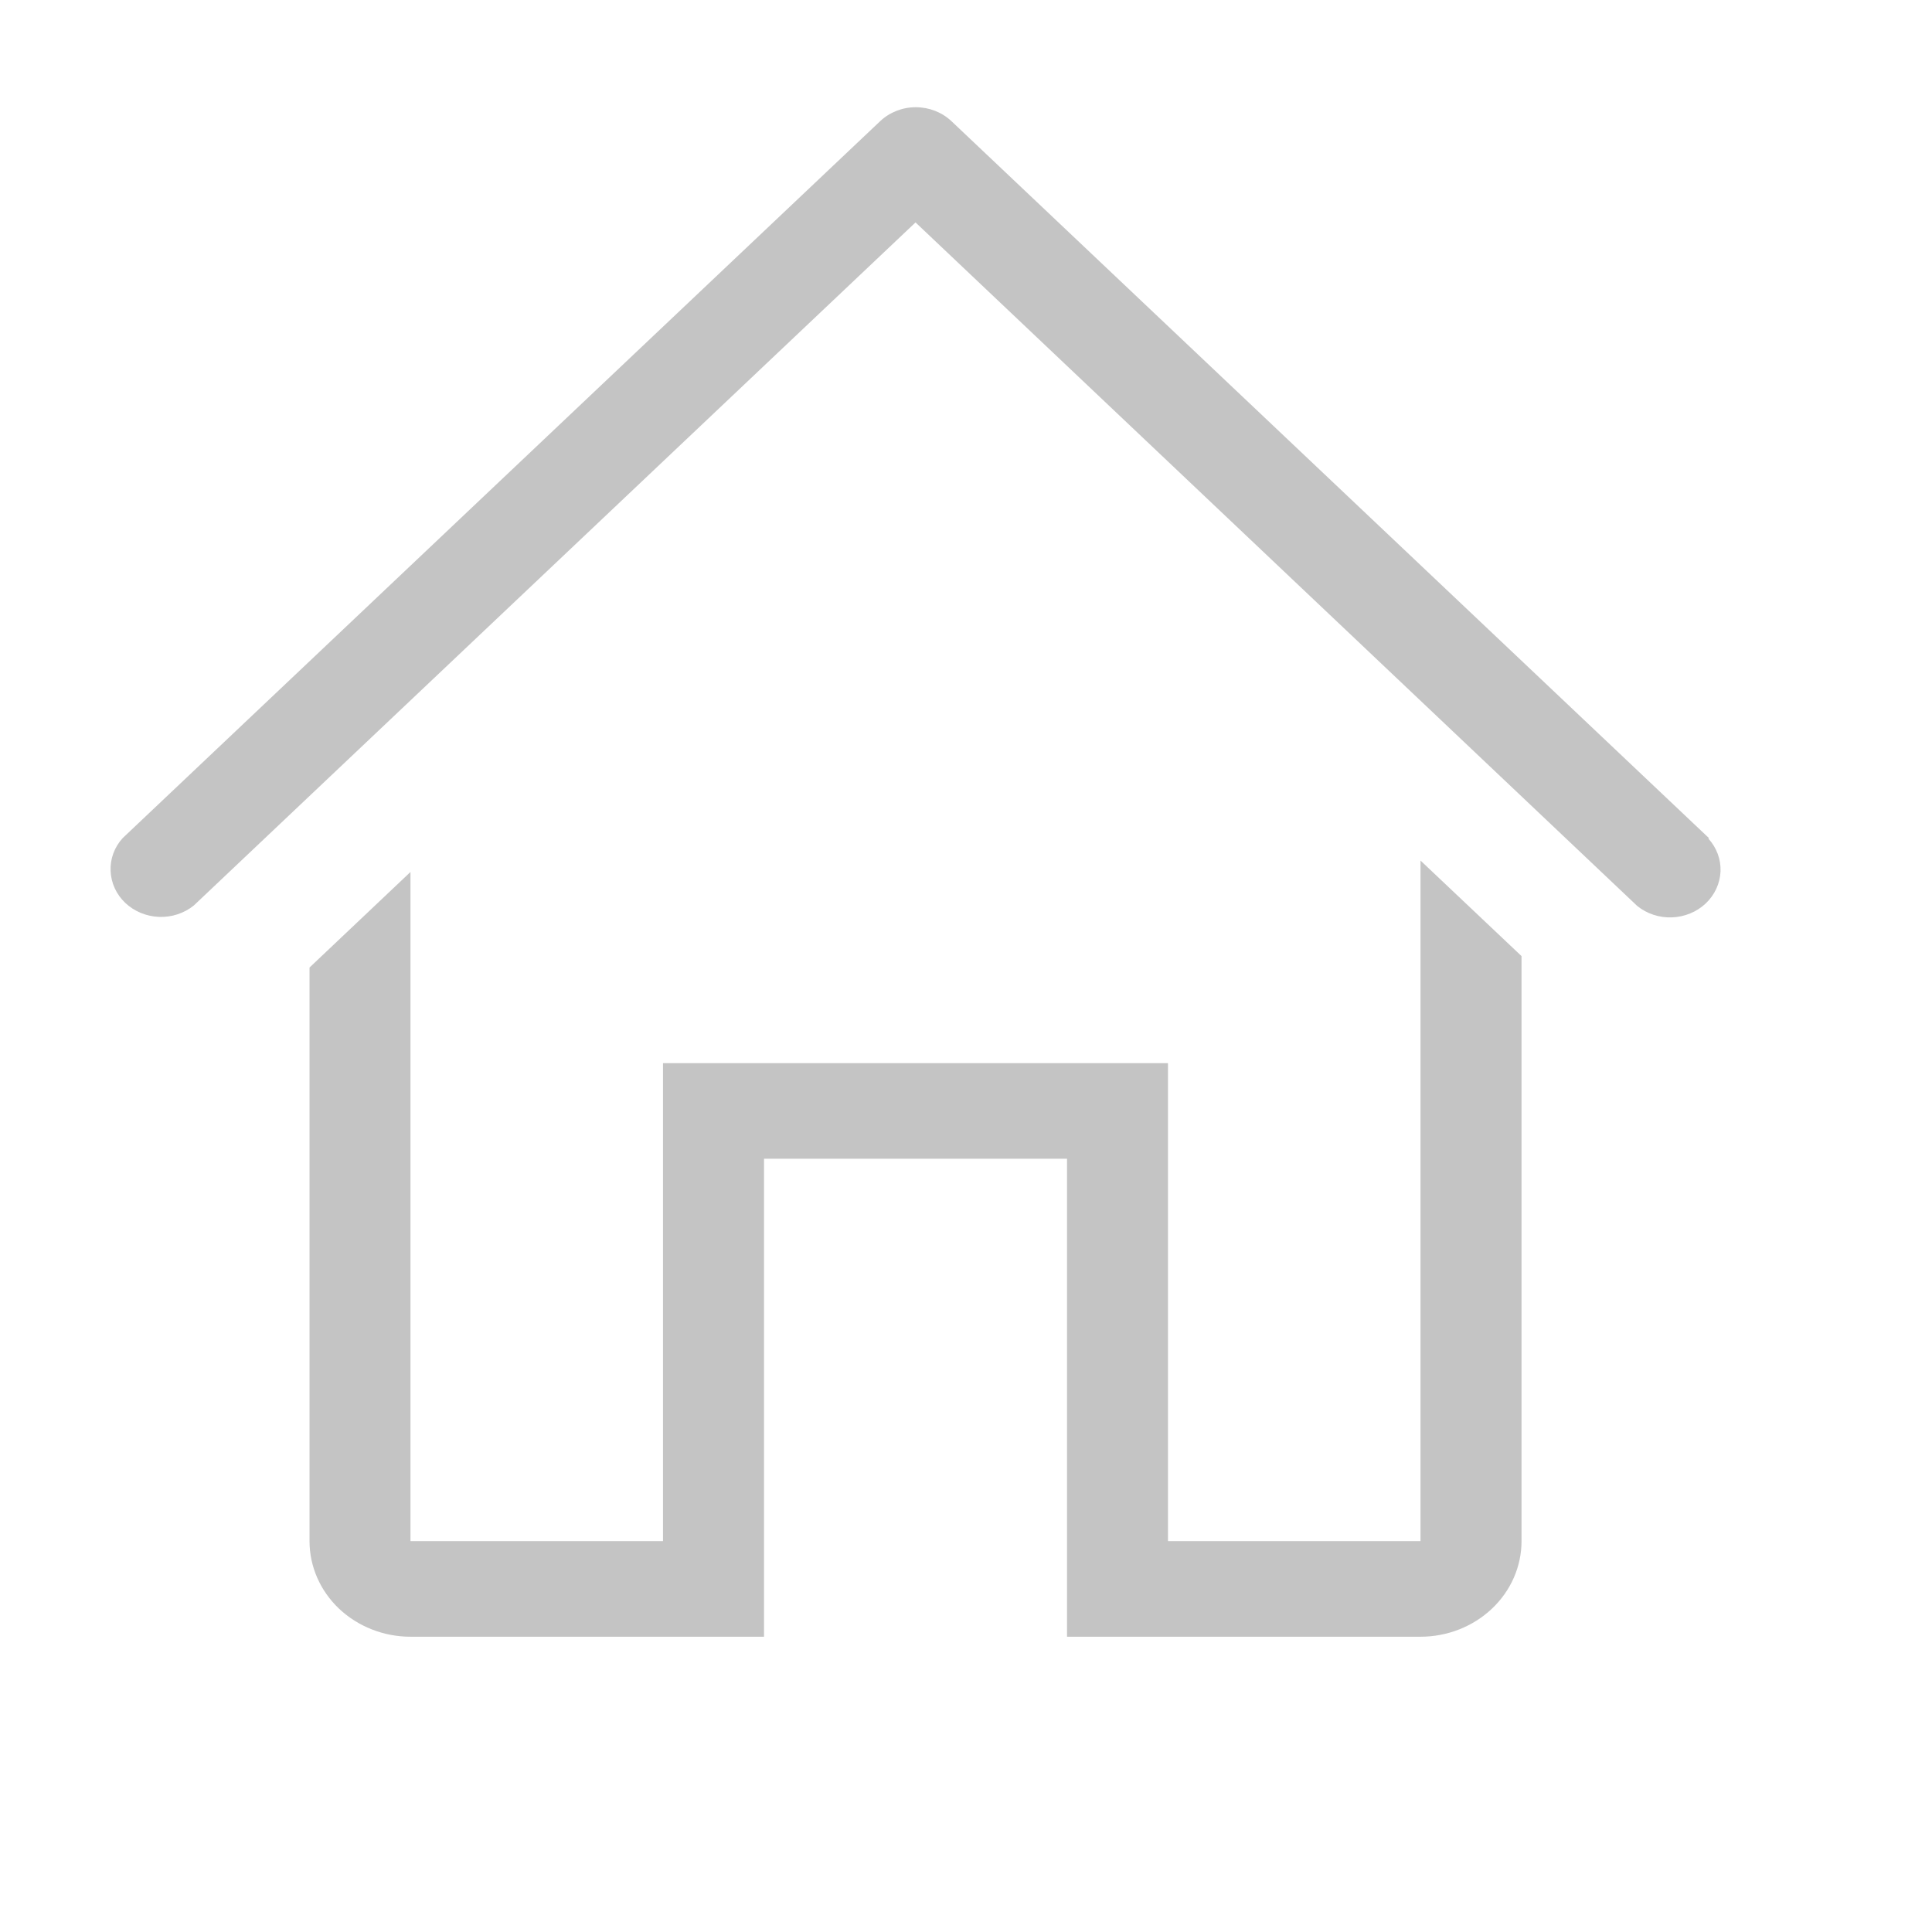 <svg width="24" height="24" viewBox="0 0 24 24" fill="none" xmlns="http://www.w3.org/2000/svg">
<path d="M21.229 10.411L11.819 1.505C11.701 1.394 11.542 1.332 11.376 1.332C11.21 1.332 11.052 1.394 10.934 1.505L1.524 10.411C1.421 10.524 1.367 10.67 1.374 10.82C1.38 10.969 1.445 11.111 1.557 11.217C1.669 11.322 1.818 11.384 1.976 11.39C2.134 11.396 2.288 11.345 2.408 11.248L11.373 2.763L20.338 11.254C20.458 11.351 20.612 11.402 20.77 11.396C20.928 11.39 21.078 11.328 21.189 11.223C21.301 11.117 21.366 10.975 21.373 10.826C21.379 10.676 21.325 10.53 21.222 10.417L21.229 10.411Z" fill="#C4C4C4"/>
<path d="M17.646 19.144H14.509V13.207H8.236V19.144H5.099V10.832L3.845 12.019V19.144C3.845 19.459 3.977 19.761 4.212 19.984C4.448 20.206 4.767 20.332 5.099 20.332H9.491V14.394H13.255V20.332H17.646C17.979 20.332 18.298 20.206 18.533 19.984C18.769 19.761 18.901 19.459 18.901 19.144V11.877L17.646 10.69V19.144Z" fill="#C4C4C4"/>
</svg>
